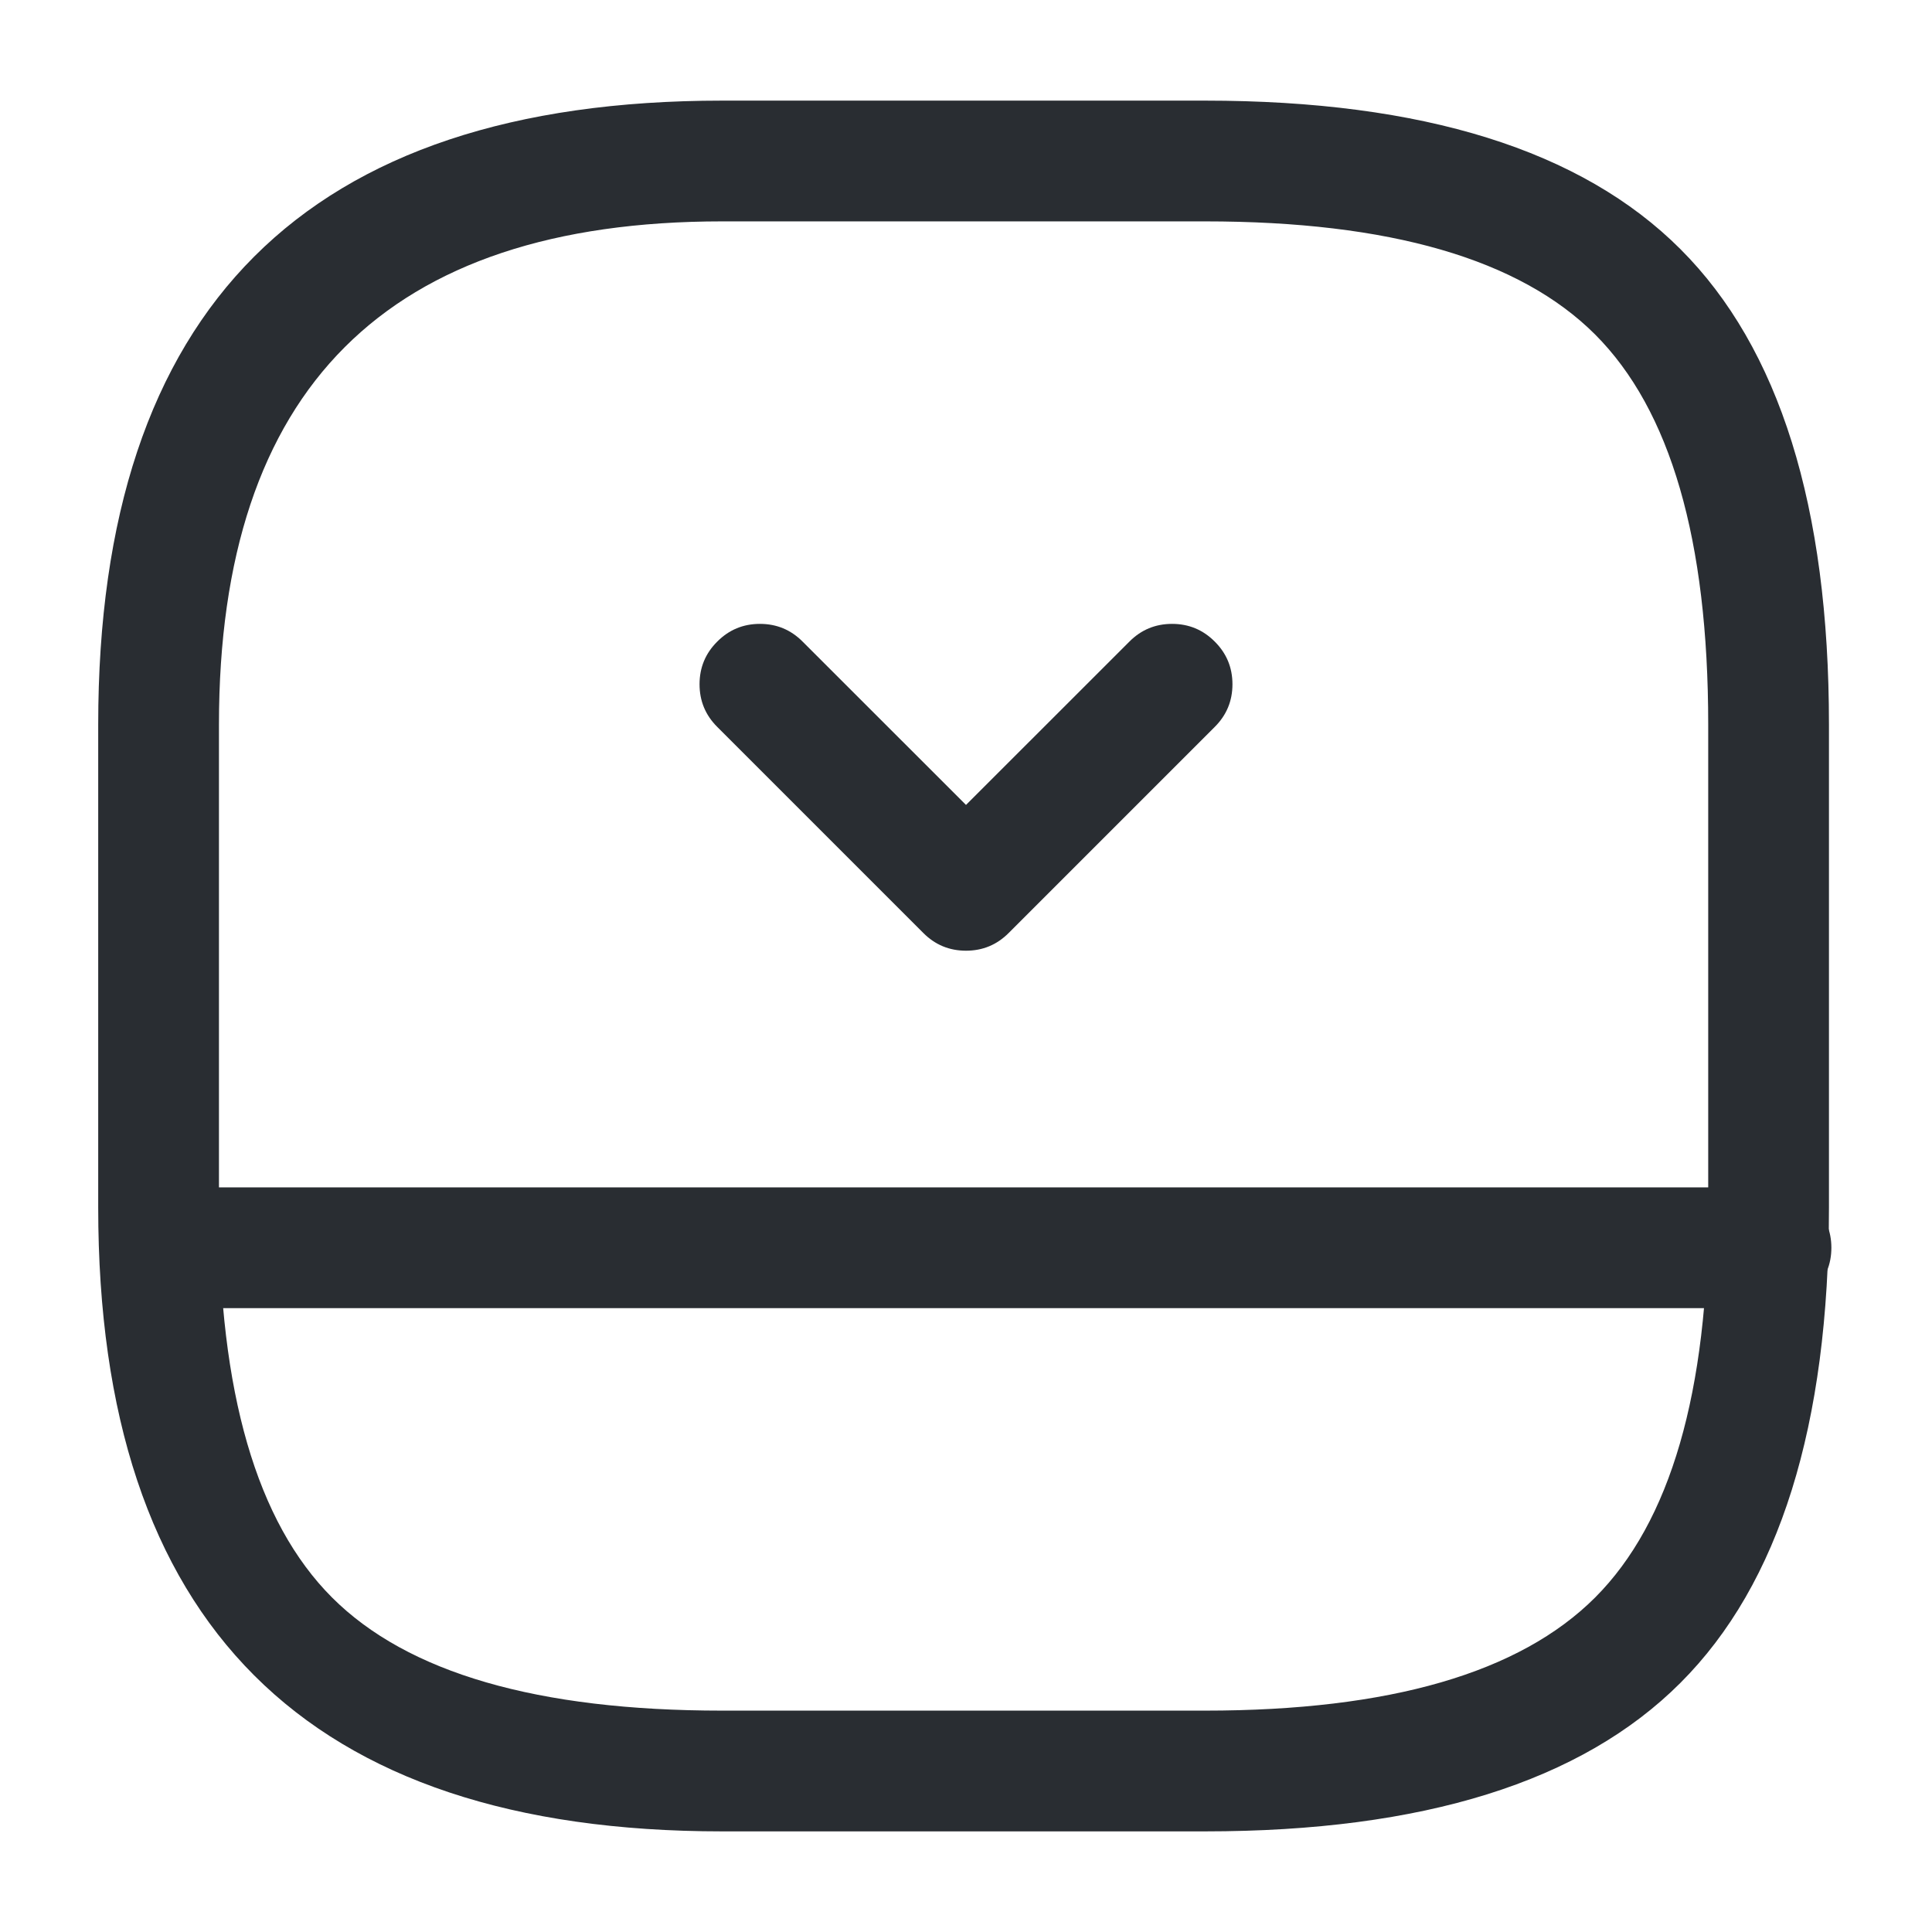 <svg xmlns="http://www.w3.org/2000/svg" width="24" height="24" viewBox="0 0 24 24">
  <defs/>
  <path fill="#292D32" d="M22.72,15 Q22.72,19.061 20.875,20.905 Q19.031,22.75 14.97,22.75 L8.97,22.75 Q1.22,22.75 1.22,15 L1.22,9 Q1.22,1.25 8.97,1.25 L14.97,1.25 Q19.031,1.25 20.875,3.095 Q22.72,4.939 22.72,9 Z M21.22,15 L21.22,9 Q21.22,5.561 19.815,4.155 Q18.409,2.75 14.97,2.75 L8.97,2.75 Q2.72,2.75 2.72,9 L2.72,15 Q2.72,18.439 4.125,19.845 Q5.531,21.25 8.97,21.25 L14.97,21.25 Q18.409,21.25 19.815,19.845 Q21.22,18.439 21.22,15 Z"/>
  <path fill="#292D32" d="M22,16.25 L2,16.25 Q1.689,16.25 1.47,16.03 Q1.25,15.811 1.25,15.5 Q1.25,15.189 1.47,14.97 Q1.689,14.75 2,14.75 L22,14.75 Q22.311,14.75 22.53,14.97 Q22.75,15.189 22.75,15.5 Q22.75,15.811 22.53,16.03 Q22.311,16.25 22,16.25 Z"/>
  <path fill="#292D32" d="M15.09,9.03 L12.53,11.59 Q12.311,11.81 12,11.81 Q11.689,11.81 11.47,11.59 L8.91,9.03 Q8.69,8.811 8.69,8.5 Q8.69,8.189 8.91,7.97 Q9.129,7.75 9.44,7.75 Q9.751,7.75 9.97,7.97 L12,9.999 L14.03,7.97 Q14.249,7.75 14.56,7.75 Q14.871,7.75 15.09,7.97 Q15.31,8.189 15.31,8.5 Q15.31,8.811 15.09,9.03 Z"/>
</svg>

